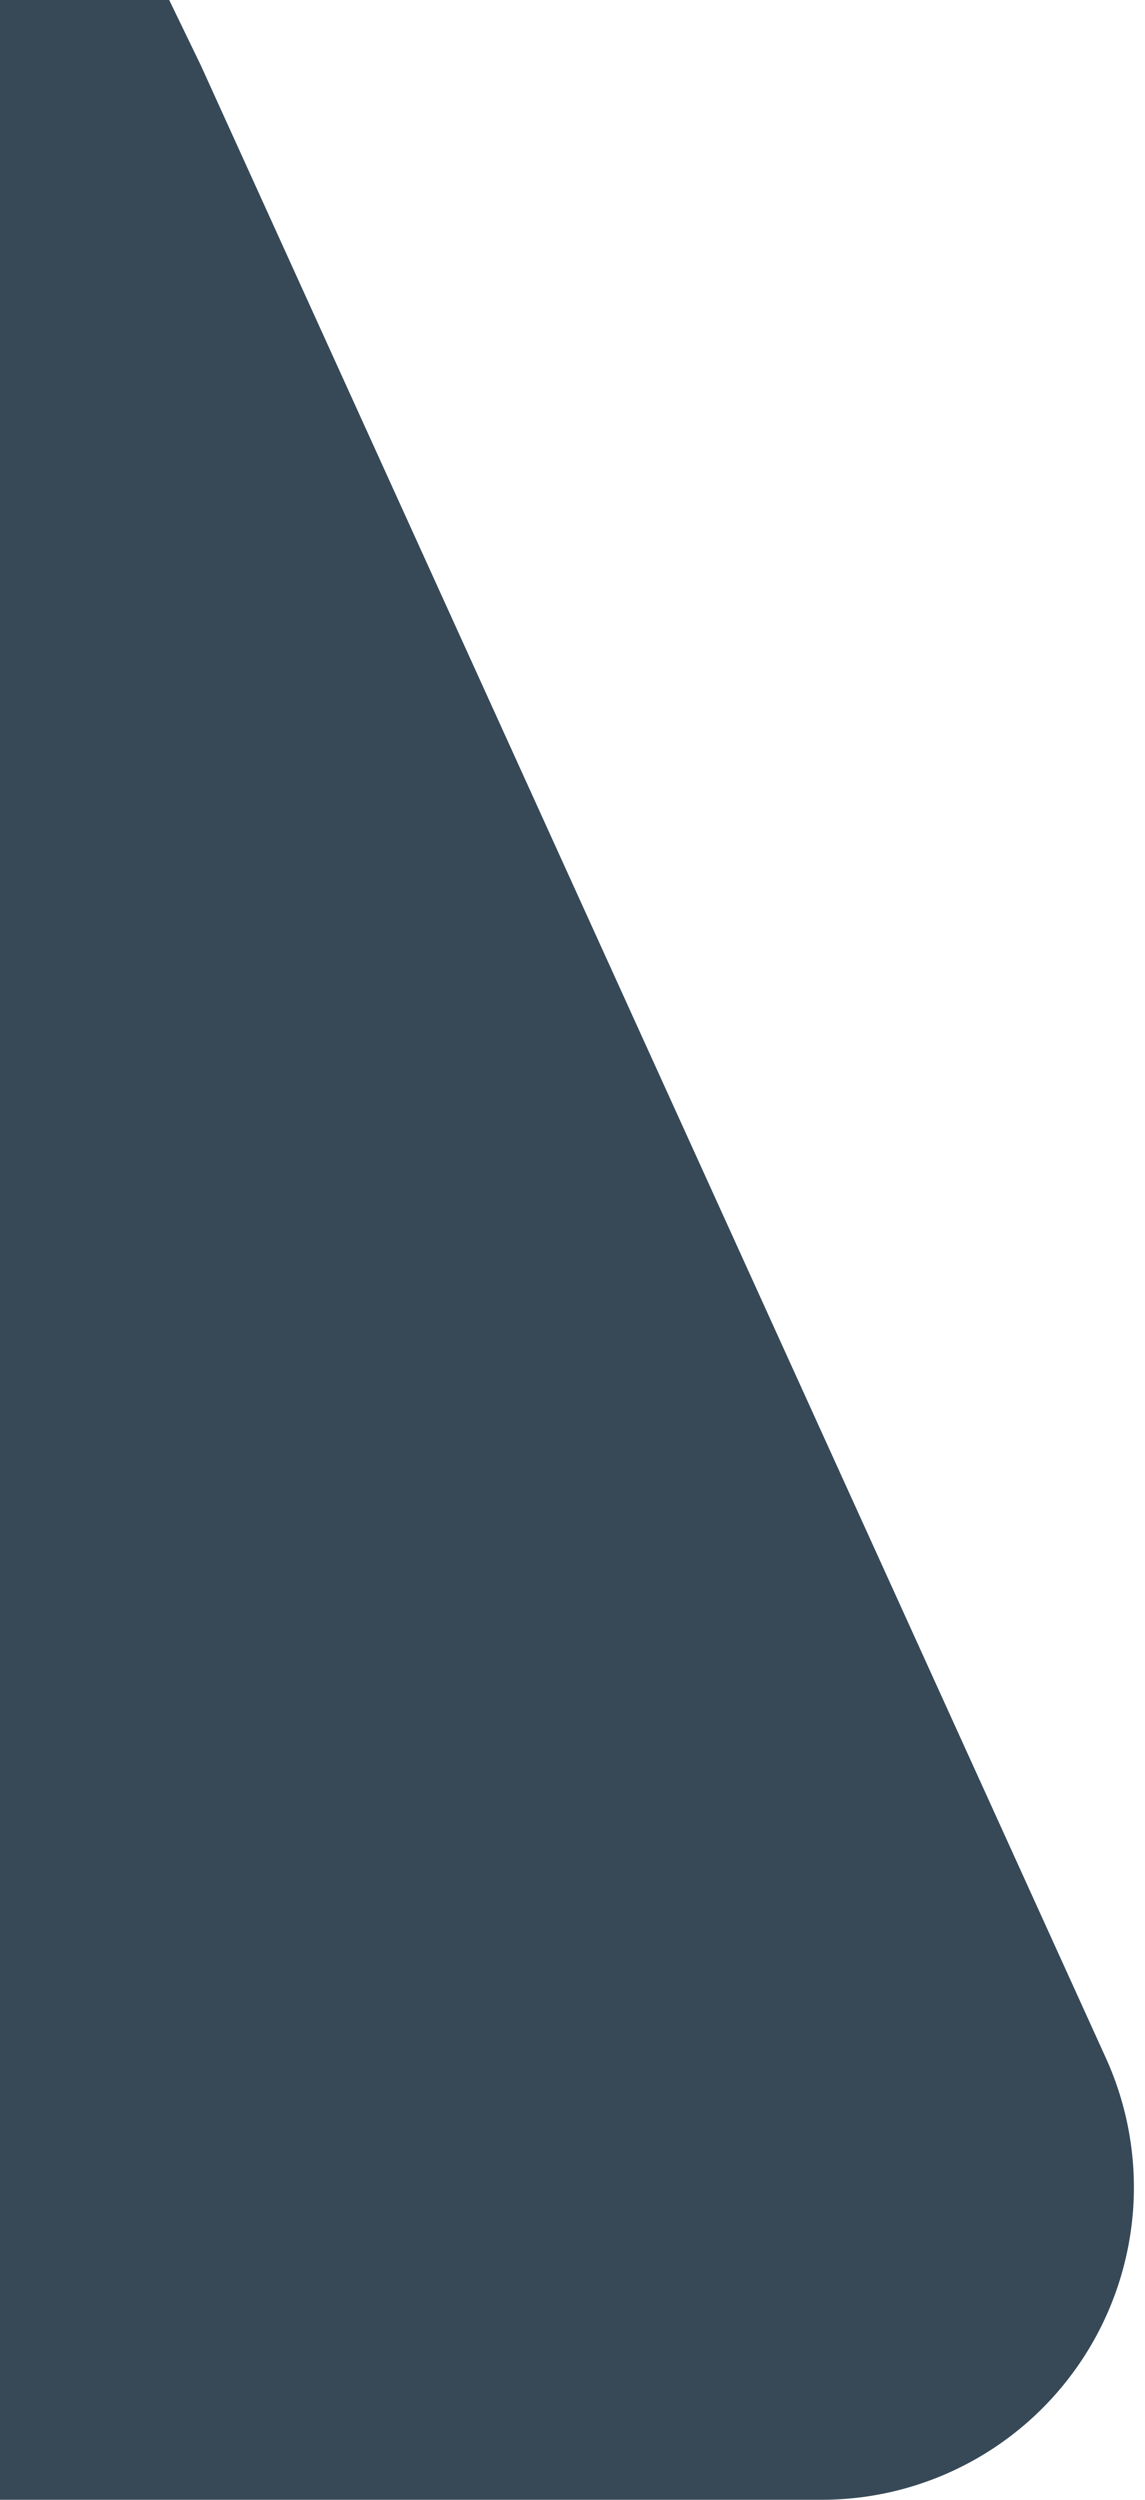 <svg width="22" height="48" viewBox="0 0 22 48" fill="none" xmlns="http://www.w3.org/2000/svg" xmlns:xlink="http://www.w3.org/1999/xlink">
<path d="M21.249,39.518L3.859,1.256L3.251,0L-0.001,0L-0.001,48L15.787,48C16.791,48 17.779,47.748 18.66,47.267C19.541,46.787 20.287,46.092 20.831,45.248C21.374,44.404 21.697,43.438 21.771,42.437C21.844,41.435 21.664,40.432 21.249,39.518Z" fill="#374957"/>
</svg>

